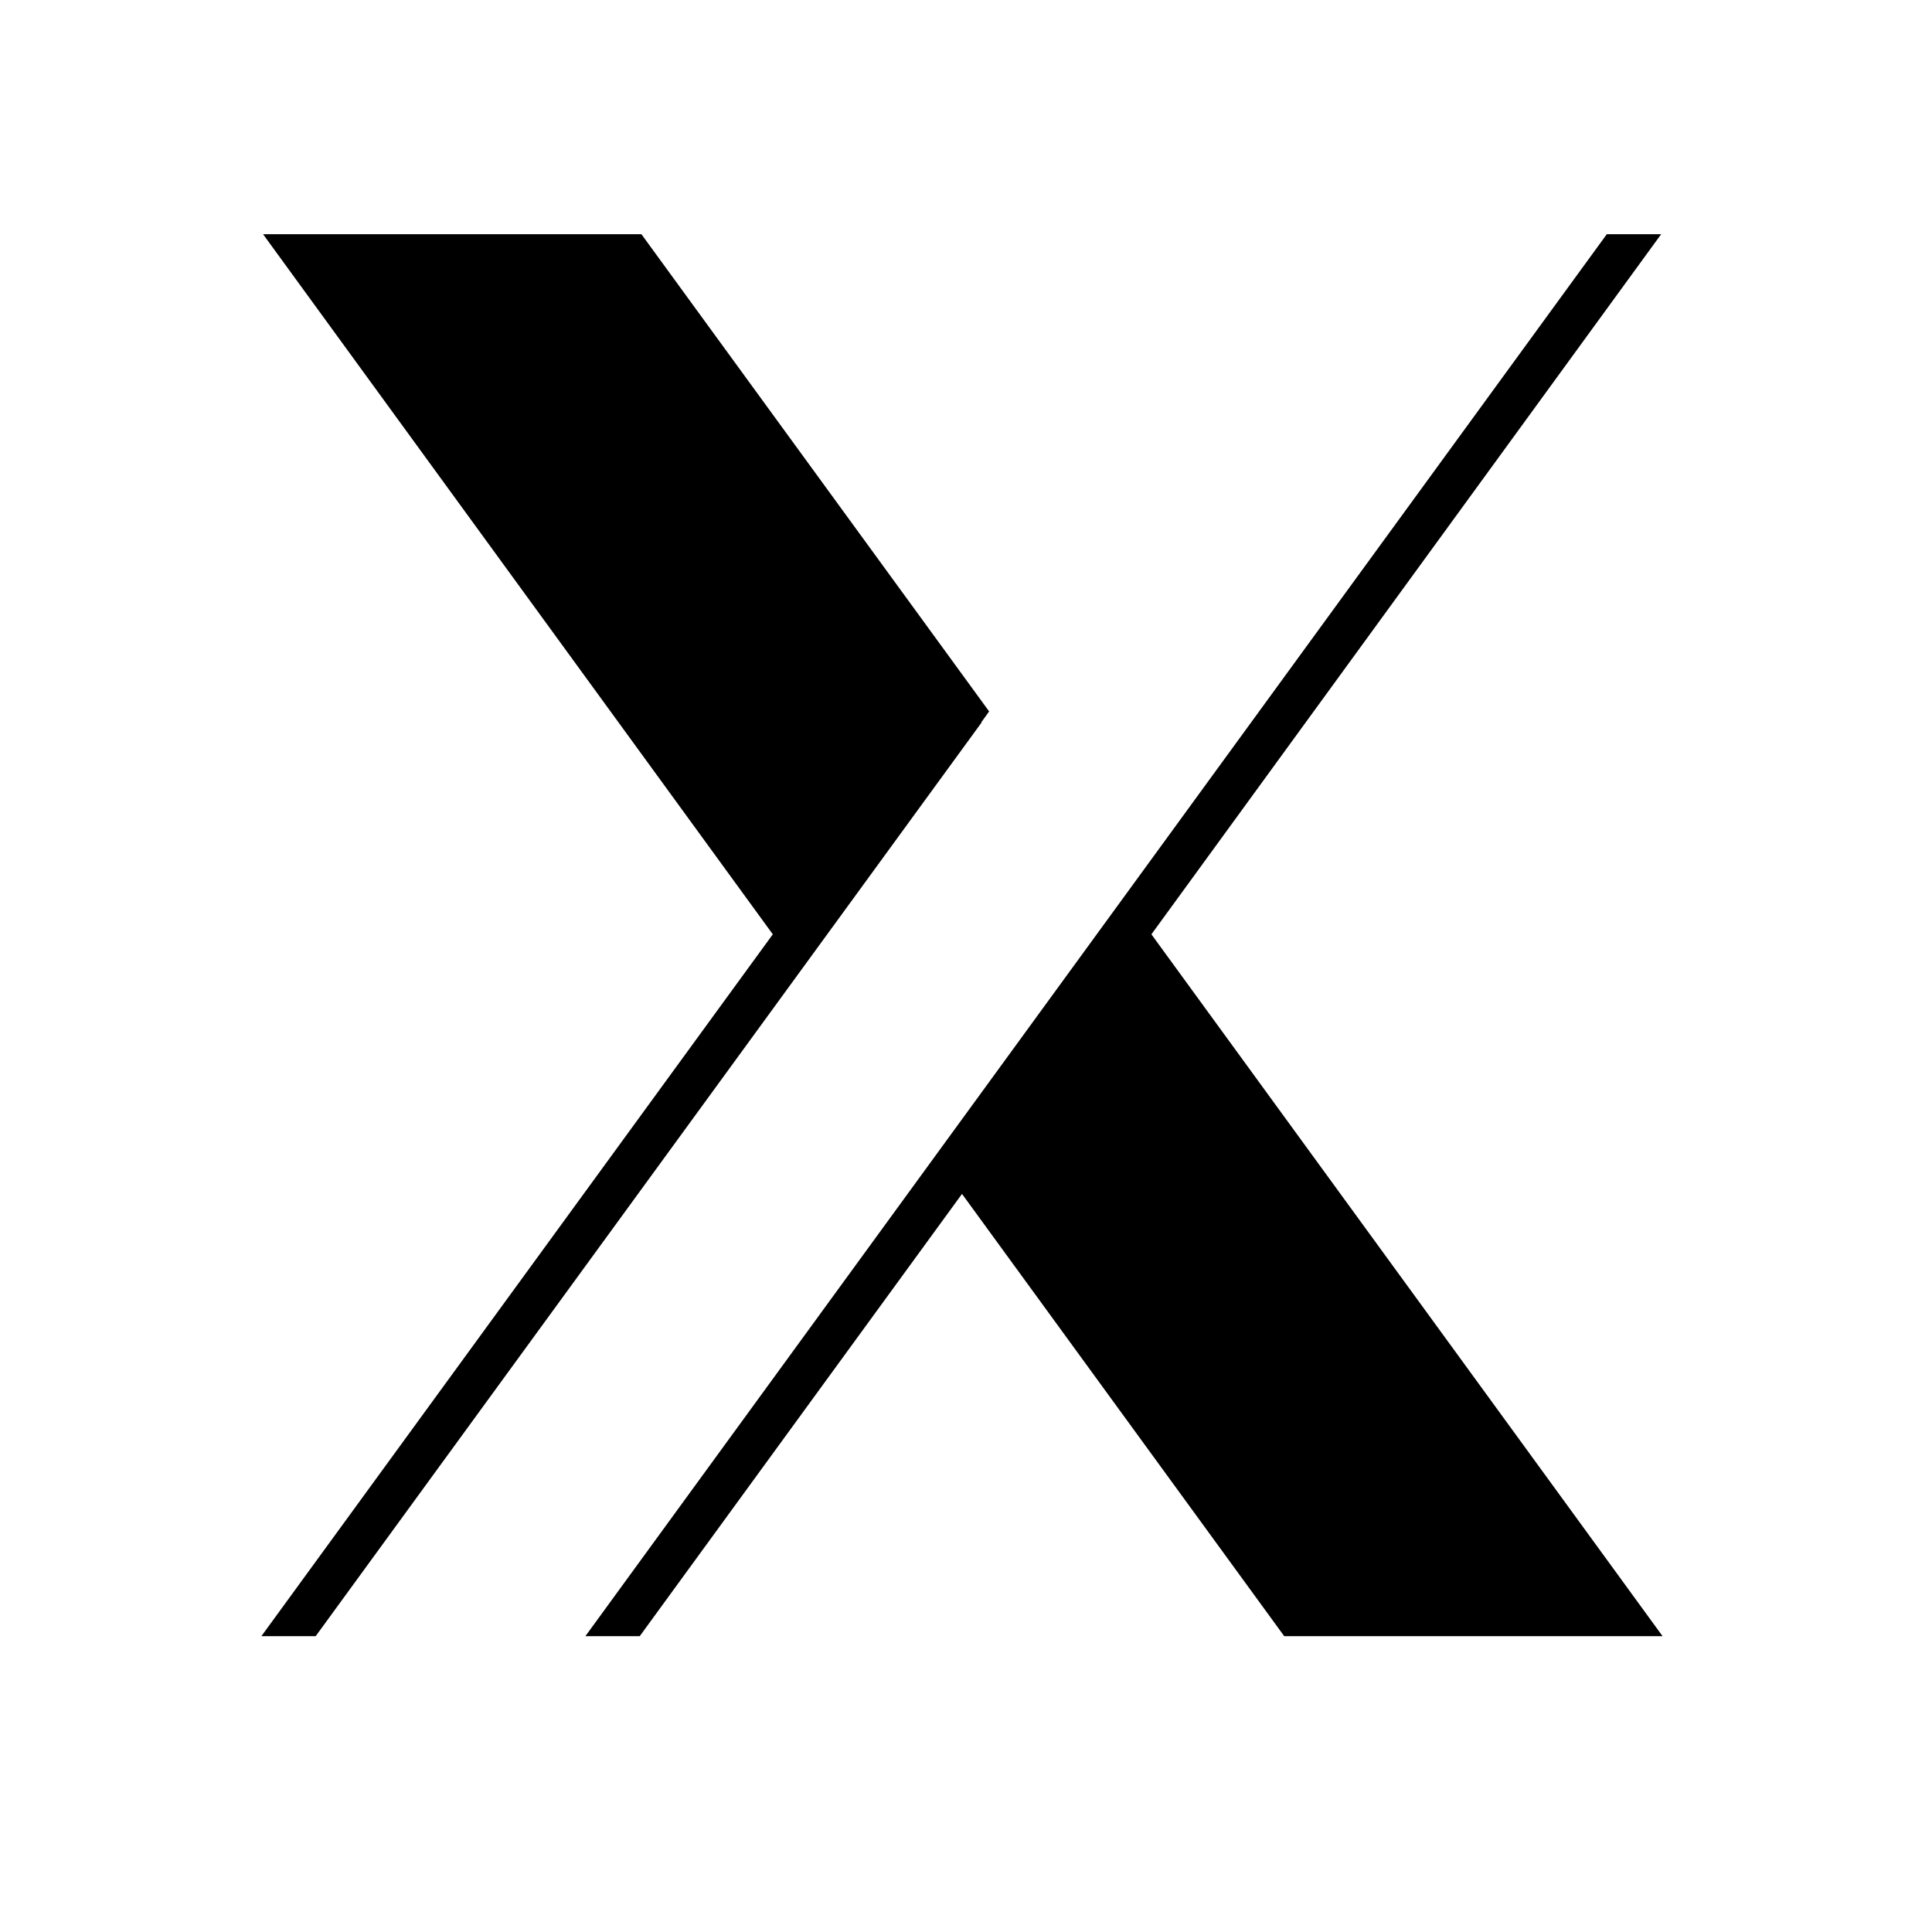 <svg xmlns="http://www.w3.org/2000/svg" xmlns:xlink="http://www.w3.org/1999/xlink" width="40" zoomAndPan="magnify" viewBox="0 0 30 30" height="40" preserveAspectRatio="xMidYMid meet" version="1.0"><defs><clipPath id="9841d1e375"><path d="M 4.051 3.637 L 25.824 3.637 L 25.824 25.41 L 4.051 25.41 Z M 4.051 3.637 " clip-rule="nonzero"/></clipPath></defs><g clip-path="url(#9841d1e375)"><path fill="#000000" d="M 17.879 14.508 L 25.797 3.633 L 24.953 3.633 L 9.09 25.406 L 9.934 25.406 L 14.938 18.539 L 19.941 25.406 L 25.816 25.406 Z M 15.238 11.215 L 15.359 11.047 L 9.957 3.633 L 4.082 3.633 L 12 14.508 L 4.059 25.406 L 4.902 25.406 L 15.242 11.219 Z M 15.238 11.215 " fill-opacity="1" fill-rule="nonzero"/></g></svg>